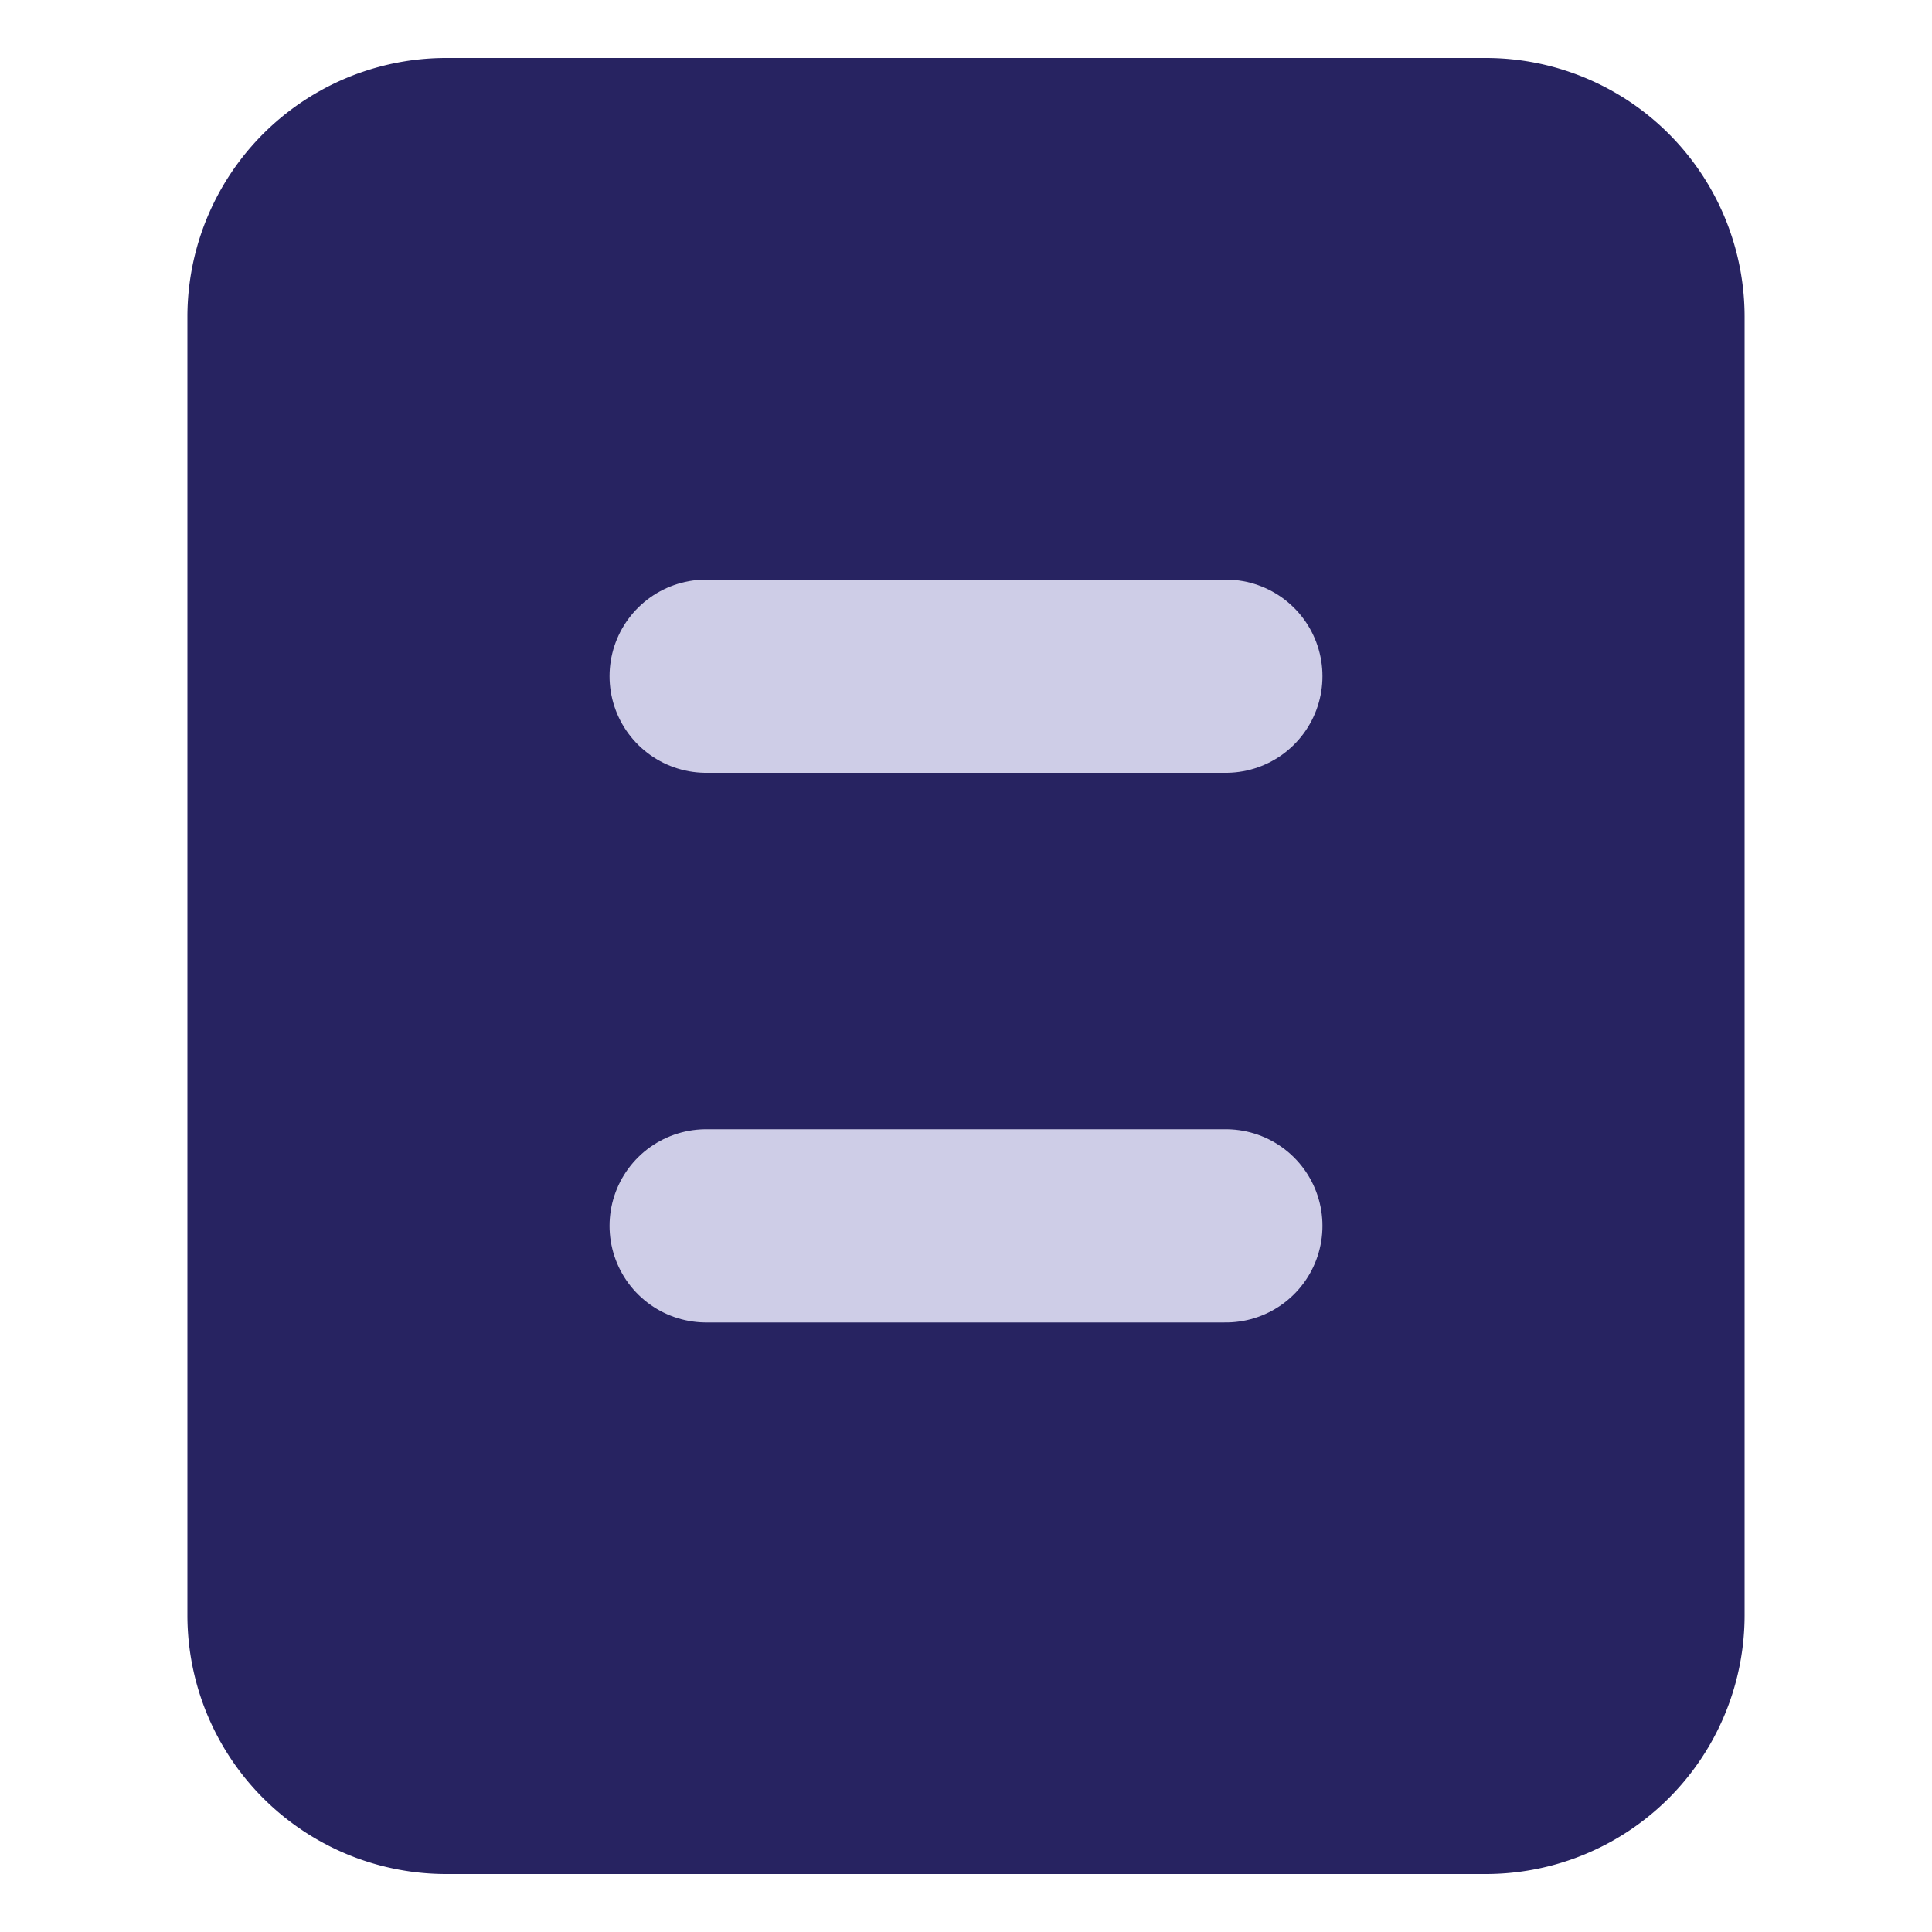 <svg xmlns="http://www.w3.org/2000/svg" xmlns:xlink="http://www.w3.org/1999/xlink" viewBox="0 0 20 20"><defs><style>.a{fill:none;}.b{clip-path:url(#a);}.c{opacity:0.32;}.d,.e{fill:#272361;}.e{stroke:#cecde7;stroke-linecap:round;stroke-linejoin:round;stroke-width:2px;}</style><clipPath id="a"><rect class="a" x="-2578.97" y="-1683.41" width="1922.64" height="825.6"/></clipPath></defs><path class="d" d="M15.37,19.4H4.63a2.68,2.68,0,0,1-2.69-2.68V3.28A2.68,2.68,0,0,1,4.63.6H15.37a2.68,2.68,0,0,1,2.69,2.68V16.72A2.68,2.68,0,0,1,15.37,19.4Z"/><path class="e" d="M7.31,7h5.38M7.31,12.69h5.38"/></svg>